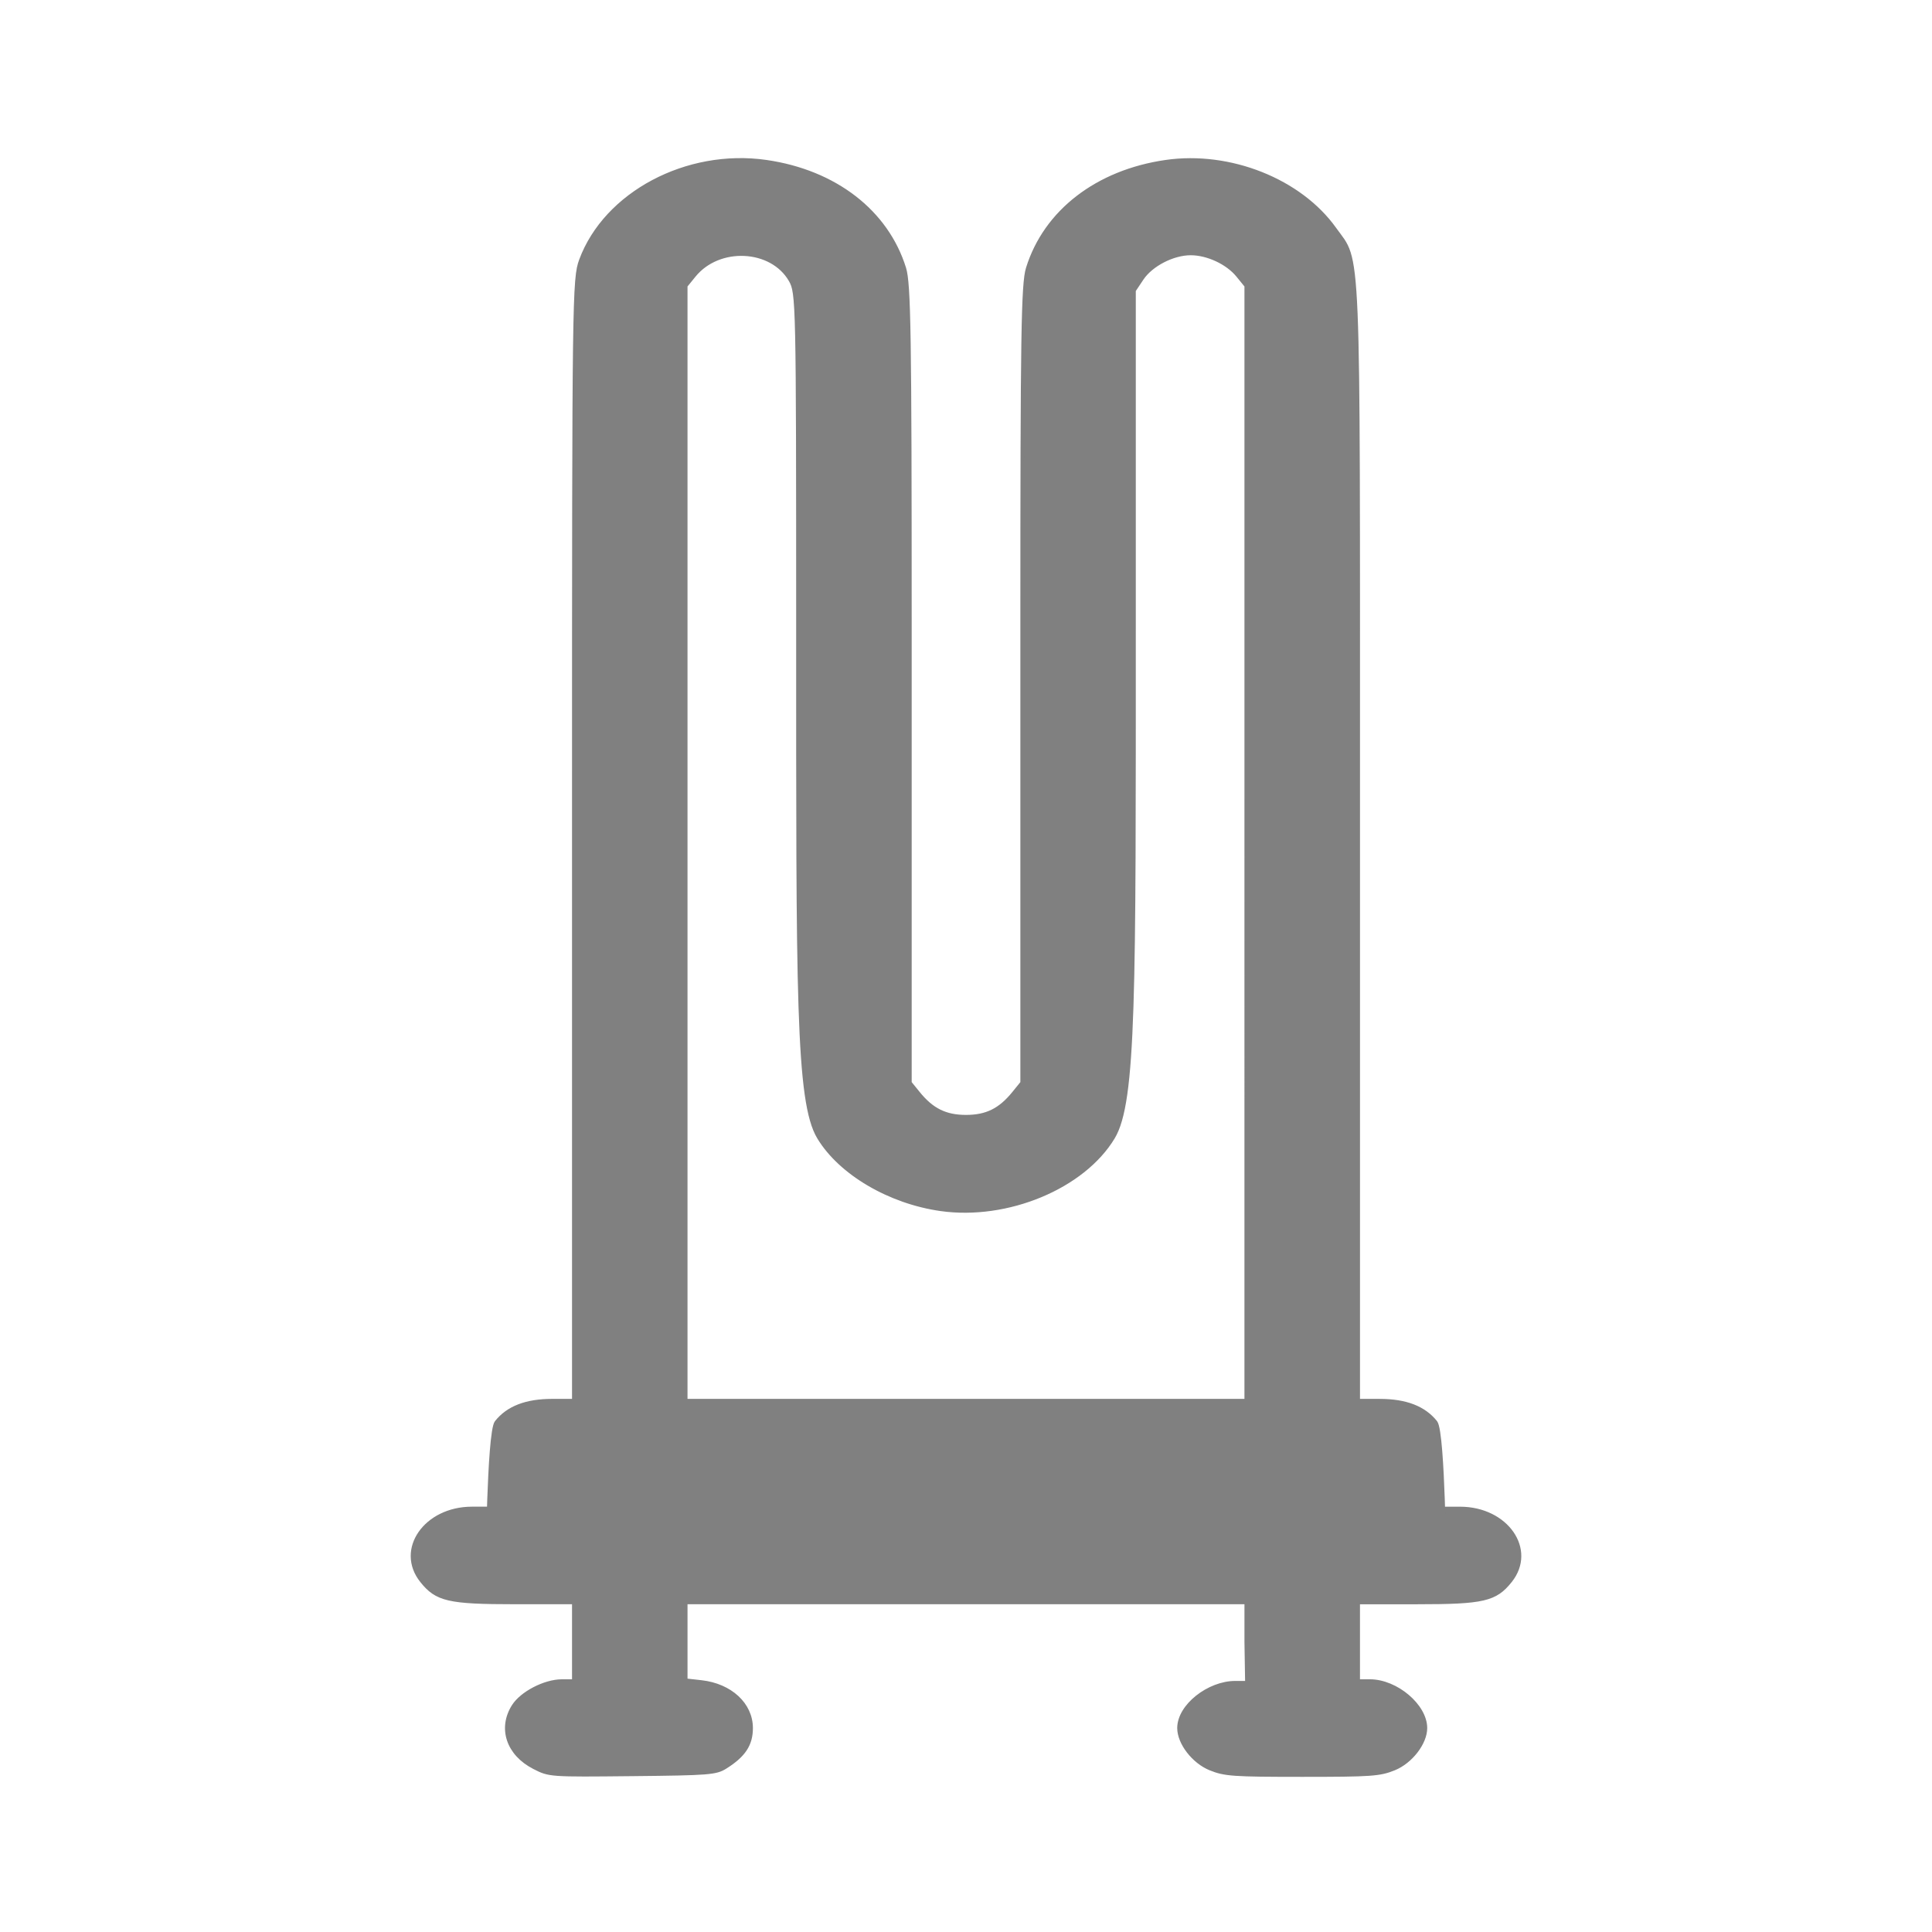 <?xml version="1.0" encoding="UTF-8" standalone="no"?>
<svg
   xmlns:dc="http://purl.org/dc/elements/1.1/"
   xmlns:cc="http://creativecommons.org/ns#"
   xmlns:rdf="http://www.w3.org/1999/02/22-rdf-syntax-ns#"
   xmlns:svg="http://www.w3.org/2000/svg"
   xmlns="http://www.w3.org/2000/svg"
   xmlns:sodipodi="http://sodipodi.sourceforge.net/DTD/sodipodi-0.dtd"
   xmlns:inkscape="http://www.inkscape.org/namespaces/inkscape"
   sodipodi:docname="heating_rod.svg"
   viewBox="0 0 96 96"
   inkscape:version="0.92.5 (2060ec1f9f, 2020-04-08)"
   version="1.1"
   id="svg4874"
   height="96"
   width="96">
  <defs
     id="defs4876" />
  <sodipodi:namedview
     inkscape:window-maximized="1"
     inkscape:window-y="33"
     inkscape:window-x="0"
     inkscape:window-height="978"
     inkscape:window-width="1920"
     inkscape:document-rotation="0"
     inkscape:snap-others="false"
     inkscape:snap-global="true"
     inkscape:guide-bbox="true"
     showguides="true"
     inkscape:snap-center="true"
     inkscape:snap-object-midpoints="true"
     inkscape:snap-midpoints="false"
     inkscape:snap-smooth-nodes="false"
     inkscape:object-nodes="false"
     inkscape:snap-intersection-paths="true"
     inkscape:object-paths="true"
     inkscape:snap-bbox-midpoints="true"
     inkscape:snap-bbox-edge-midpoints="true"
     inkscape:bbox-nodes="true"
     inkscape:bbox-paths="true"
     inkscape:snap-bbox="true"
     fit-margin-bottom="0"
     fit-margin-right="0"
     fit-margin-left="0"
     fit-margin-top="0"
     showborder="true"
     showgrid="true"
     inkscape:current-layer="g4778"
     inkscape:document-units="px"
     inkscape:cy="52.509366"
     inkscape:cx="-12.651759"
     inkscape:zoom="2.2713827"
     inkscape:pageshadow="2"
     inkscape:pageopacity="0.0"
     borderopacity="1.0"
     bordercolor="#666666"
     pagecolor="#ffffff"
     id="base">
    <inkscape:grid
       empspacing="8"
       id="grid5451"
       type="xygrid" />
    <sodipodi:guide
       id="guide4063"
       position="8,-8"
       orientation="1,0"
       inkscape:locked="false" />
    <sodipodi:guide
       id="guide4065"
       position="4,-8"
       orientation="1,0"
       inkscape:locked="false" />
    <sodipodi:guide
       id="guide4067"
       position="-8,88"
       orientation="0,1"
       inkscape:locked="false" />
    <sodipodi:guide
       id="guide4069"
       position="-8,92"
       orientation="0,1"
       inkscape:locked="false" />
    <sodipodi:guide
       id="guide4071"
       position="104,4"
       orientation="0,1"
       inkscape:locked="false" />
    <sodipodi:guide
       id="guide4073"
       position="-5,8"
       orientation="0,1"
       inkscape:locked="false" />
    <sodipodi:guide
       id="guide4077"
       position="88,-8"
       orientation="1,0"
       inkscape:locked="false" />
    <sodipodi:guide
       id="guide4074"
       position="-8,84"
       orientation="0,1"
       inkscape:locked="false" />
    <sodipodi:guide
       id="guide4076"
       position="12,-8"
       orientation="1,0"
       inkscape:locked="false" />
    <sodipodi:guide
       id="guide4080"
       position="84,-8"
       orientation="1,0"
       inkscape:locked="false" />
    <sodipodi:guide
       id="guide4170"
       orientation="1,0"
       position="48,-8"
       inkscape:locked="false" />
    <sodipodi:guide
       id="guide4172"
       orientation="0,1"
       position="-8,48"
       inkscape:locked="false" />
    <sodipodi:guide
       id="guide4760"
       orientation="1,0"
       position="92,-8"
       inkscape:locked="false" />
    <sodipodi:guide
       id="guide4182"
       orientation="0,1"
       position="84,8"
       inkscape:locked="false" />
  </sodipodi:namedview>
  <g
     transform="translate(67.857,-78.505)"
     id="layer1"
     inkscape:groupmode="layer"
     inkscape:label="Layer 1">
    <g
       style="display:inline"
       id="g4845"
       transform="matrix(0,-1,-1,0,373.505,516.505)">
      <g
         inkscape:label="Layer 1"
         id="g4778"
         transform="matrix(-1,0,0,1,575.943,-611)"
         inkscape:export-filename="next01.png"
         inkscape:export-xdpi="90"
         inkscape:export-ydpi="90">
        <path
           style="fill:#808080;fill-opacity:1;stroke:#808080;stroke-width:0.17;stroke-opacity:1"
           d="m 225.764,1025.826 c -0.659,1.293 -1.943,1.725 -3.049,1.024 -0.646,-0.409 -1.239,-1.552 -1.243,-2.394 l -0.002,-0.603 h -1.949 -1.949 l -3.2e-4,2.923 c -3.1e-4,3.301 -0.137,3.891 -1.075,4.637 -1.553,1.235 -3.602,-0.189 -3.603,-2.502 l -1.6e-4,-0.789 h 0.125 c 3.77,0 -3.89,-0.013 -4.406,-0.421 -0.725,-0.576 -1.075,-1.482 -1.075,-2.781 l -3.2e-4,-1.067 h -30.079 c -24.726,0 -25.674,-0.013 -26.589,-0.352 -3.315,-1.228 -5.461,-5.268 -4.894,-9.211 0.492,-3.418 2.479,-5.992 5.3,-6.867 0.765,-0.237 3.303,-0.277 17.68,-0.277 h 22.788 l 0.516,-0.418 c 0.836,-0.677 1.168,-1.35 1.168,-2.367 0,-1.017 -0.332,-1.689 -1.168,-2.367 l -0.516,-0.418 h -22.788 c -14.377,0 -16.915,-0.039 -17.68,-0.277 -2.821,-0.875 -4.808,-3.449 -5.3,-6.867 -0.458,-3.185 0.932,-6.676 3.343,-8.394 1.737,-1.238 0.044,-1.168 28.238,-1.168 h 29.982 l 3.1e-4,-1.067 c 3.2e-4,-1.298 0.351,-2.204 1.075,-2.781 0.515,-0.41 8.175,-0.421 4.406,-0.421 h -0.125 l 3.2e-4,-0.789 c 7.8e-4,-2.314 2.05,-3.737 3.603,-2.502 0.938,0.746 1.075,1.336 1.075,4.637 l 1.6e-4,2.924 h 1.949 1.949 v -0.578 c 0,-1.313 1.228,-2.763 2.339,-2.763 0.744,0 1.679,0.721 2.018,1.555 0.292,0.718 0.321,1.133 0.321,4.571 0,3.438 -0.029,3.852 -0.321,4.571 -0.339,0.834 -1.274,1.555 -2.018,1.555 -1.112,0 -2.257,-1.483 -2.257,-2.796 v -0.578 l -2.032,0.033 h -1.949 v 13.922 13.922 h 1.929 1.929 l 0.087,-0.773 c 0.163,-1.45 1.113,-2.476 2.293,-2.476 0.818,0 1.363,0.359 1.94,1.278 0.299,0.476 0.325,0.804 0.364,4.629 0.042,4.107 0.041,4.119 -0.348,4.883 z m -48.142,-35.385 h -25.475 l -0.514,0.418 c -0.63,0.512 -1.092,1.501 -1.092,2.339 0,0.88 0.555,1.956 1.248,2.419 l 0.588,0.393 h 16.75 c 18.215,0 23.561,-0.036 25.34,1.038 2.467,1.488 4.037,5.257 3.569,8.568 -0.361,2.553 -1.798,4.994 -3.569,6.062 -1.779,1.073 -7.132,1.038 -25.273,1.038 -16.364,0 -16.695,0.013 -17.327,0.371 -1.618,0.932 -1.746,3.551 -0.234,4.78 l 0.514,0.418 h 25.475 29.914 v -13.922 -13.922 z"
           id="path1020"
           inkscape:connector-curvature="0"
           sodipodi:nodetypes="ccccccccccscccscccsccsccscccscccscccccccsscscssccccccccscccccccsccscccscccccccc"
           inkscape:transform-center-x="-147.70455"
           inkscape:transform-center-y="24.906688" />
      </g>
    </g>
  </g>
</svg>
